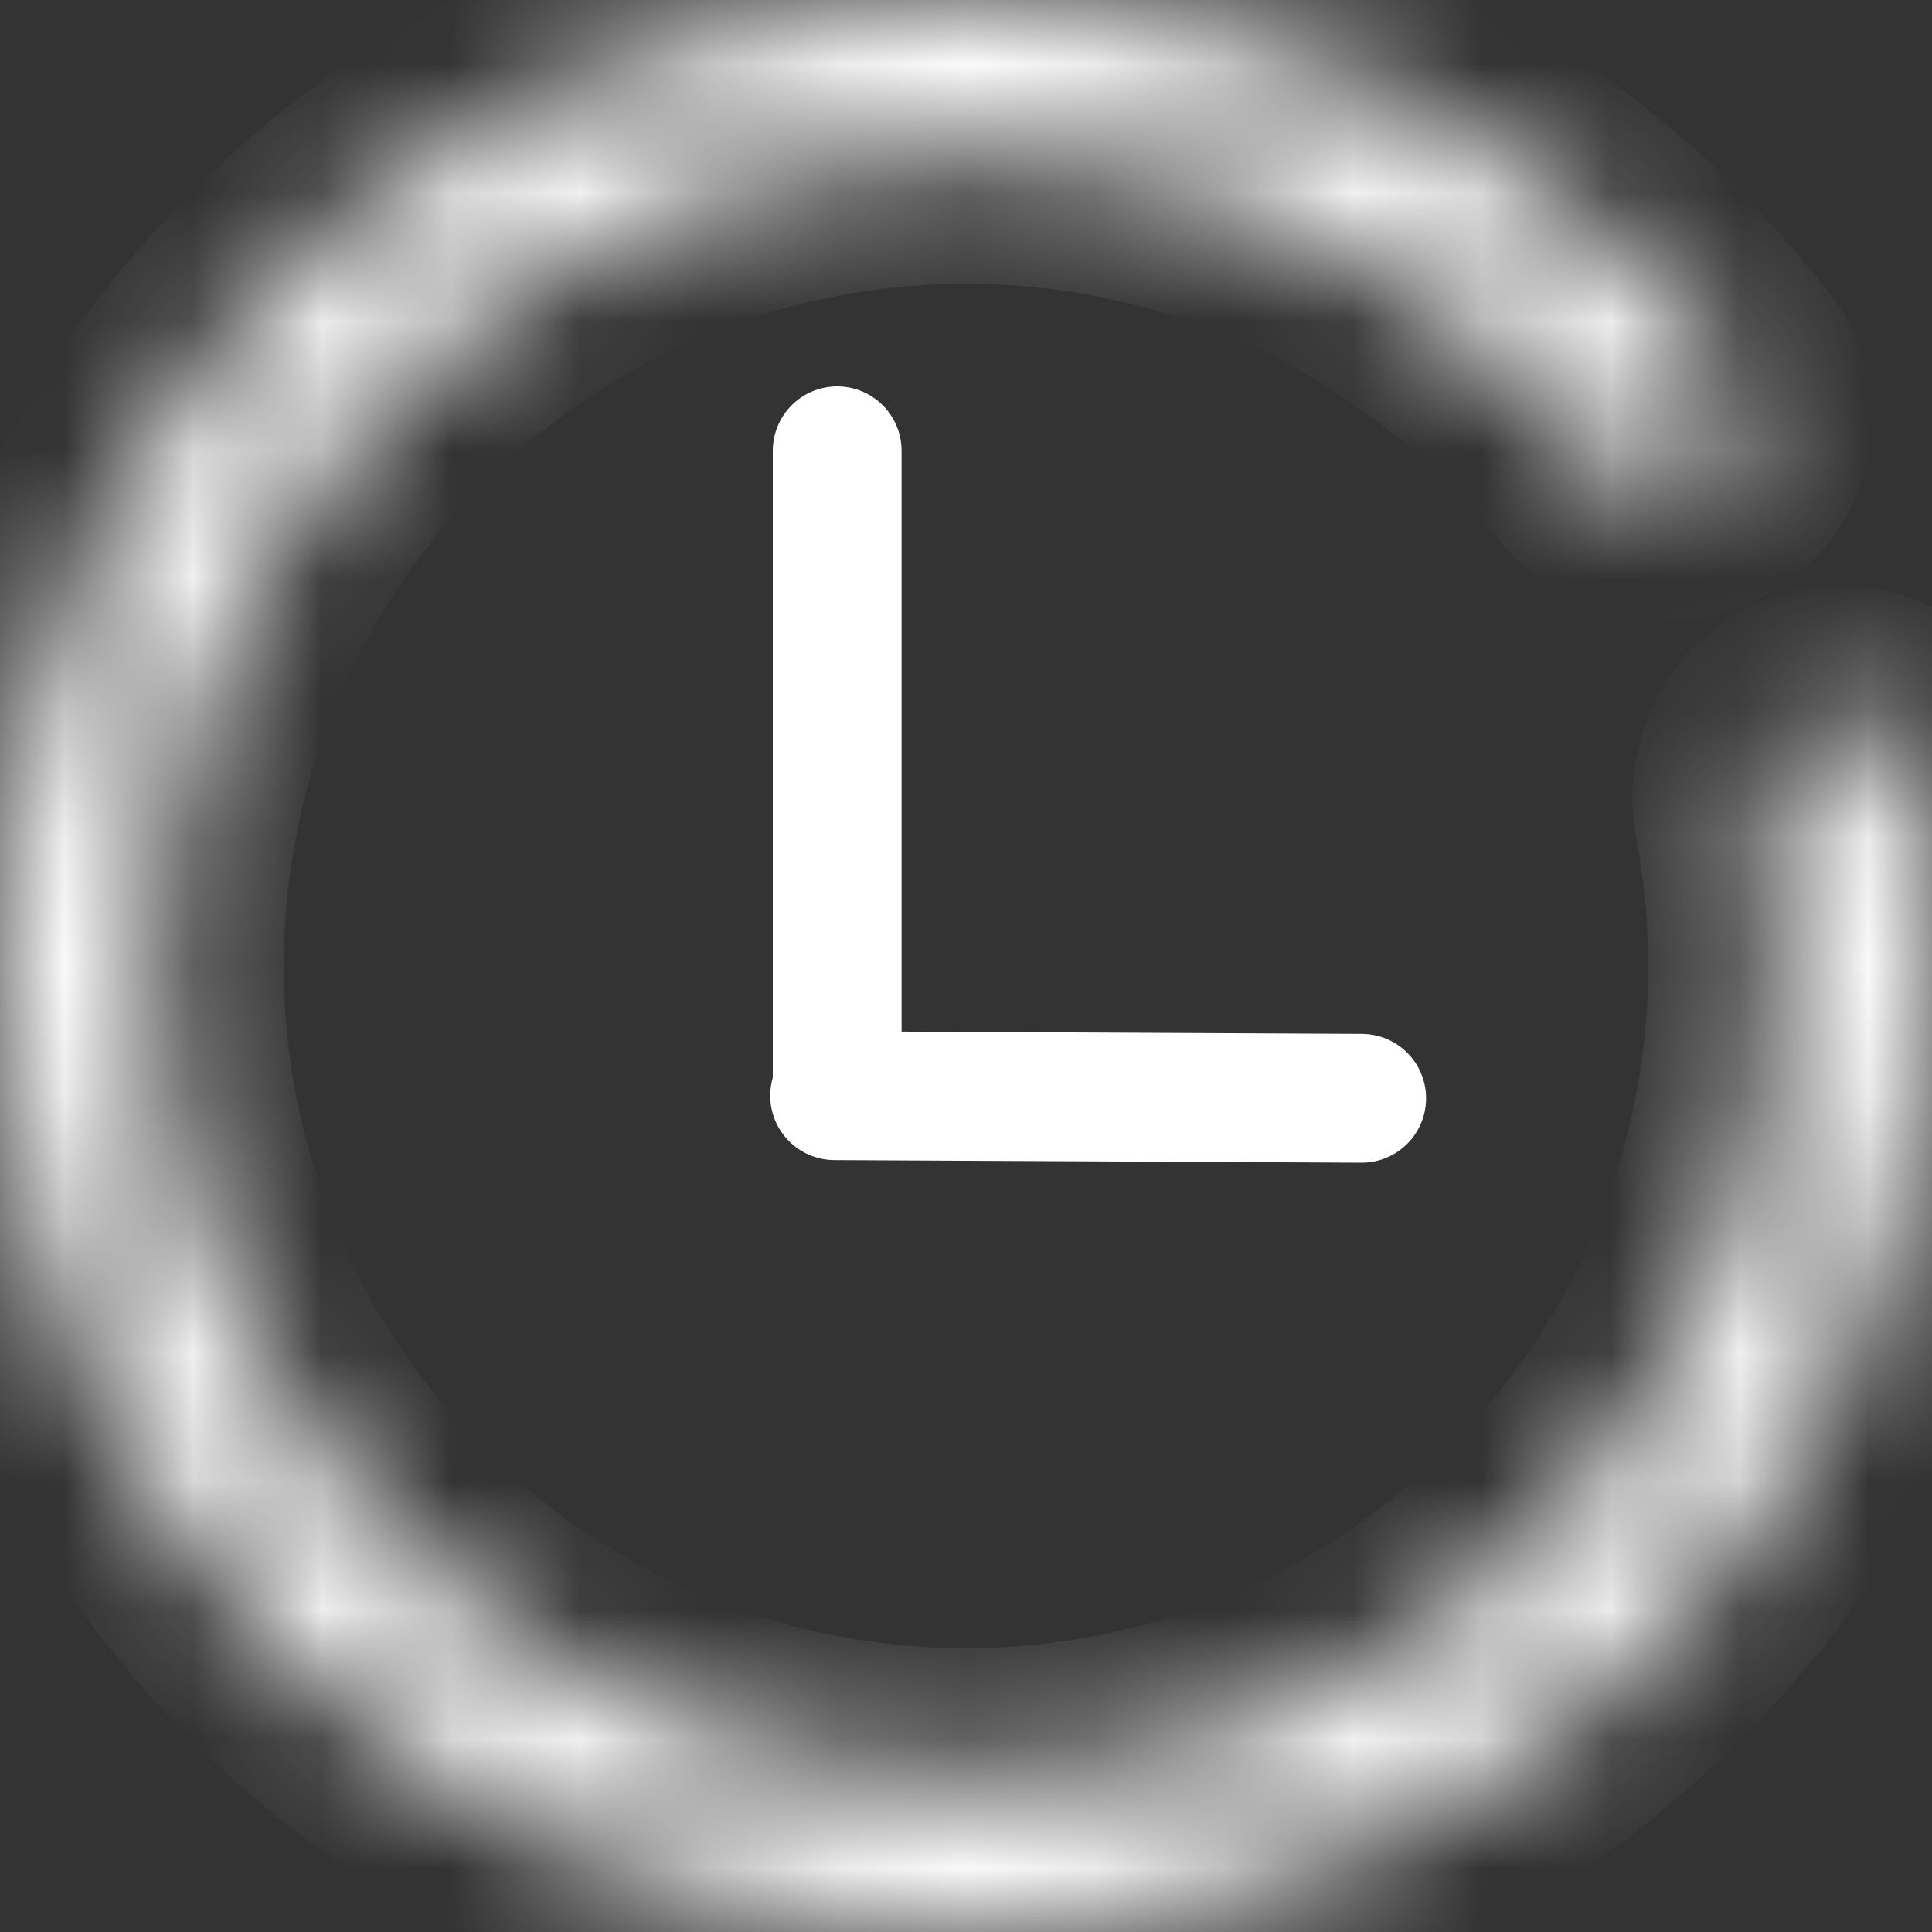<svg width="15" height="15" viewBox="0 0 15 15" fill="none" xmlns="http://www.w3.org/2000/svg">
<rect x="0" y="0" width="15" height="15" fill="#333333" stroke="none"/>
<mask id="path-1-inside-1_404_196" fill="white">
<path d="M13.271 3.72C13.549 3.538 13.628 3.164 13.425 2.901C12.394 1.574 10.944 0.626 9.301 0.22C7.464 -0.235 5.522 0.022 3.866 0.939C2.21 1.856 0.962 3.366 0.373 5.165C-0.217 6.964 -0.104 8.919 0.688 10.639C1.481 12.358 2.894 13.714 4.644 14.435C6.395 15.156 8.353 15.188 10.126 14.525C11.899 13.862 13.356 12.553 14.205 10.861C14.963 9.349 15.185 7.63 14.845 5.984C14.778 5.659 14.442 5.476 14.123 5.569C13.804 5.662 13.624 5.996 13.686 6.322C13.944 7.675 13.751 9.081 13.129 10.322C12.417 11.743 11.194 12.842 9.705 13.398C8.216 13.955 6.572 13.928 5.102 13.323C3.632 12.717 2.446 11.579 1.781 10.135C1.116 8.692 1.021 7.05 1.516 5.539C2.011 4.029 3.059 2.762 4.449 1.991C5.839 1.221 7.47 1.006 9.012 1.387C10.36 1.721 11.554 2.488 12.415 3.563C12.622 3.822 12.993 3.902 13.271 3.72Z"/>
</mask>
<path d="M13.271 3.72C13.549 3.538 13.628 3.164 13.425 2.901C12.394 1.574 10.944 0.626 9.301 0.22C7.464 -0.235 5.522 0.022 3.866 0.939C2.21 1.856 0.962 3.366 0.373 5.165C-0.217 6.964 -0.104 8.919 0.688 10.639C1.481 12.358 2.894 13.714 4.644 14.435C6.395 15.156 8.353 15.188 10.126 14.525C11.899 13.862 13.356 12.553 14.205 10.861C14.963 9.349 15.185 7.63 14.845 5.984C14.778 5.659 14.442 5.476 14.123 5.569C13.804 5.662 13.624 5.996 13.686 6.322C13.944 7.675 13.751 9.081 13.129 10.322C12.417 11.743 11.194 12.842 9.705 13.398C8.216 13.955 6.572 13.928 5.102 13.323C3.632 12.717 2.446 11.579 1.781 10.135C1.116 8.692 1.021 7.05 1.516 5.539C2.011 4.029 3.059 2.762 4.449 1.991C5.839 1.221 7.47 1.006 9.012 1.387C10.36 1.721 11.554 2.488 12.415 3.563C12.622 3.822 12.993 3.902 13.271 3.72Z" stroke="white" stroke-width="2" mask="url(#path-1-inside-1_404_196)"/>
<line x1="6.5" y1="3.5" x2="6.5" y2="8.5" stroke="white" stroke-linecap="round" stroke-linejoin="round"/>
<path d="M10.572 8.527L6.48 8.507" stroke="white" stroke-linecap="round" stroke-linejoin="round"/>
</svg>
